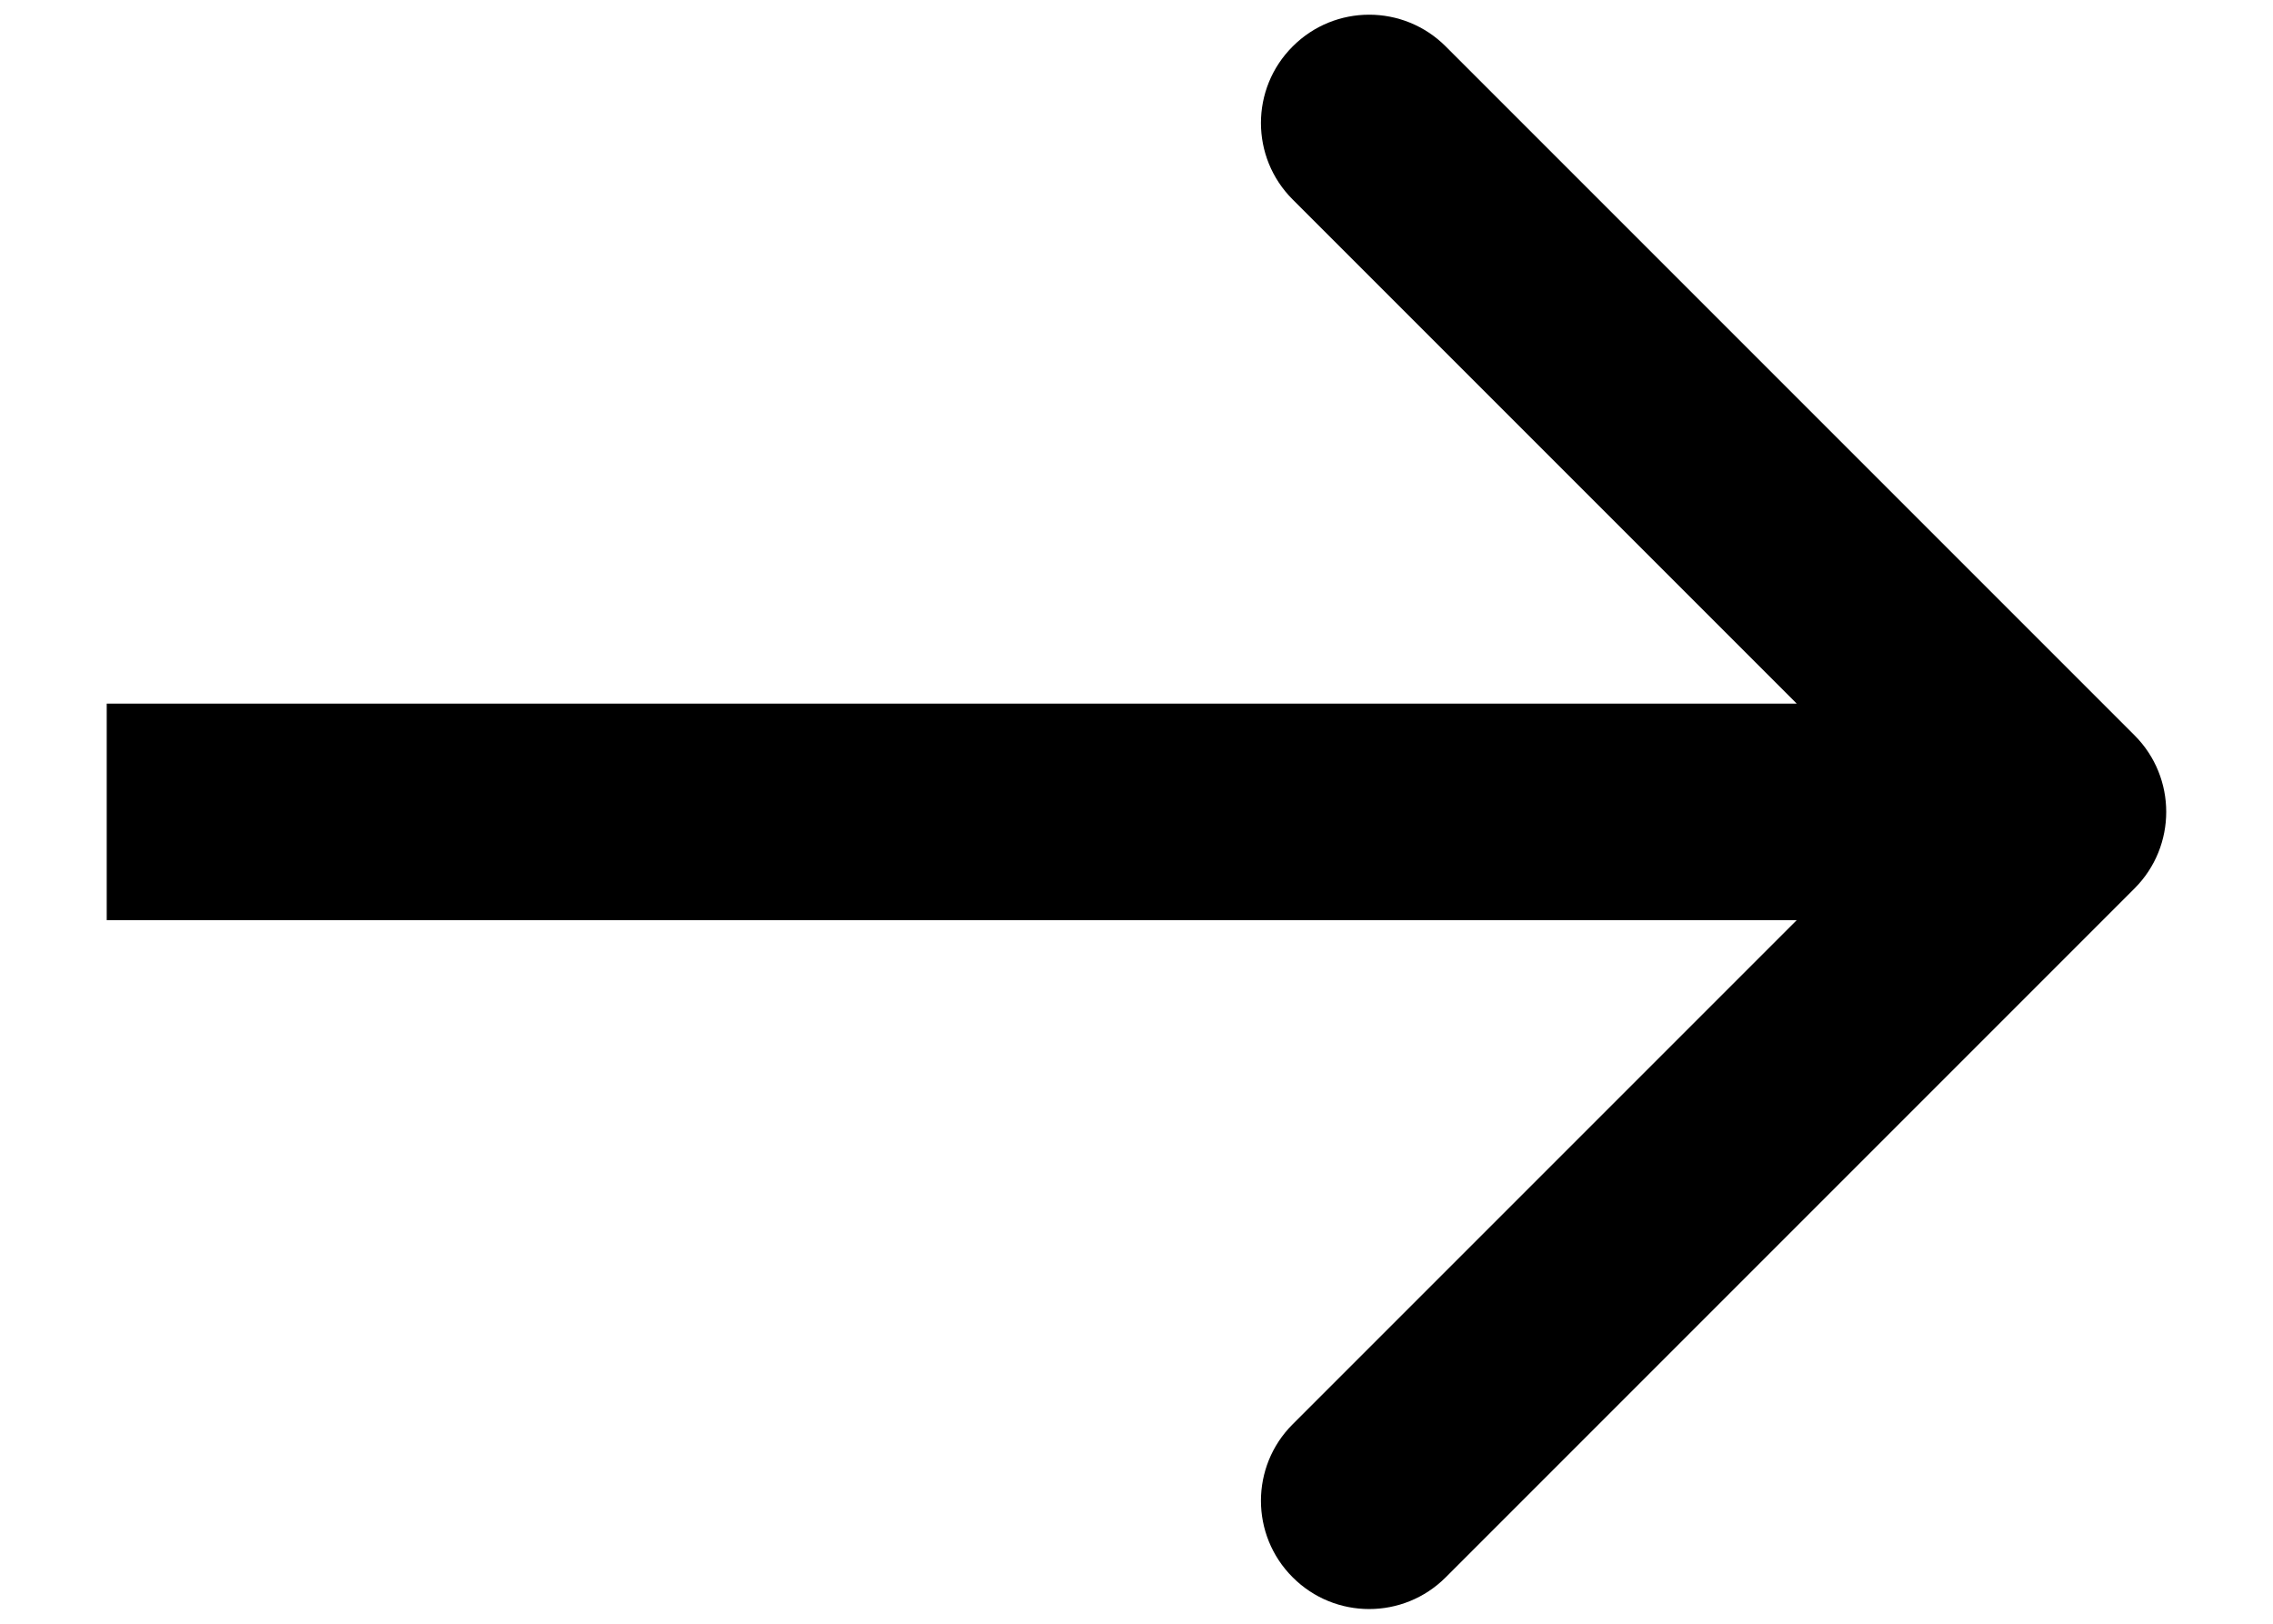 <svg width="21" height="15" viewBox="0 0 21 15" fill="none" xmlns="http://www.w3.org/2000/svg">
<path d="M19.721 8.207C20.111 7.817 20.111 7.183 19.721 6.793L13.357 0.429C12.966 0.038 12.333 0.038 11.943 0.429C11.552 0.819 11.552 1.453 11.943 1.843L17.6 7.5L11.943 13.157C11.552 13.547 11.552 14.181 11.943 14.571C12.333 14.962 12.966 14.962 13.357 14.571L19.721 8.207ZM0.986 8.5H19.014V6.5H0.986V8.5Z" fill="black"/>
</svg>
